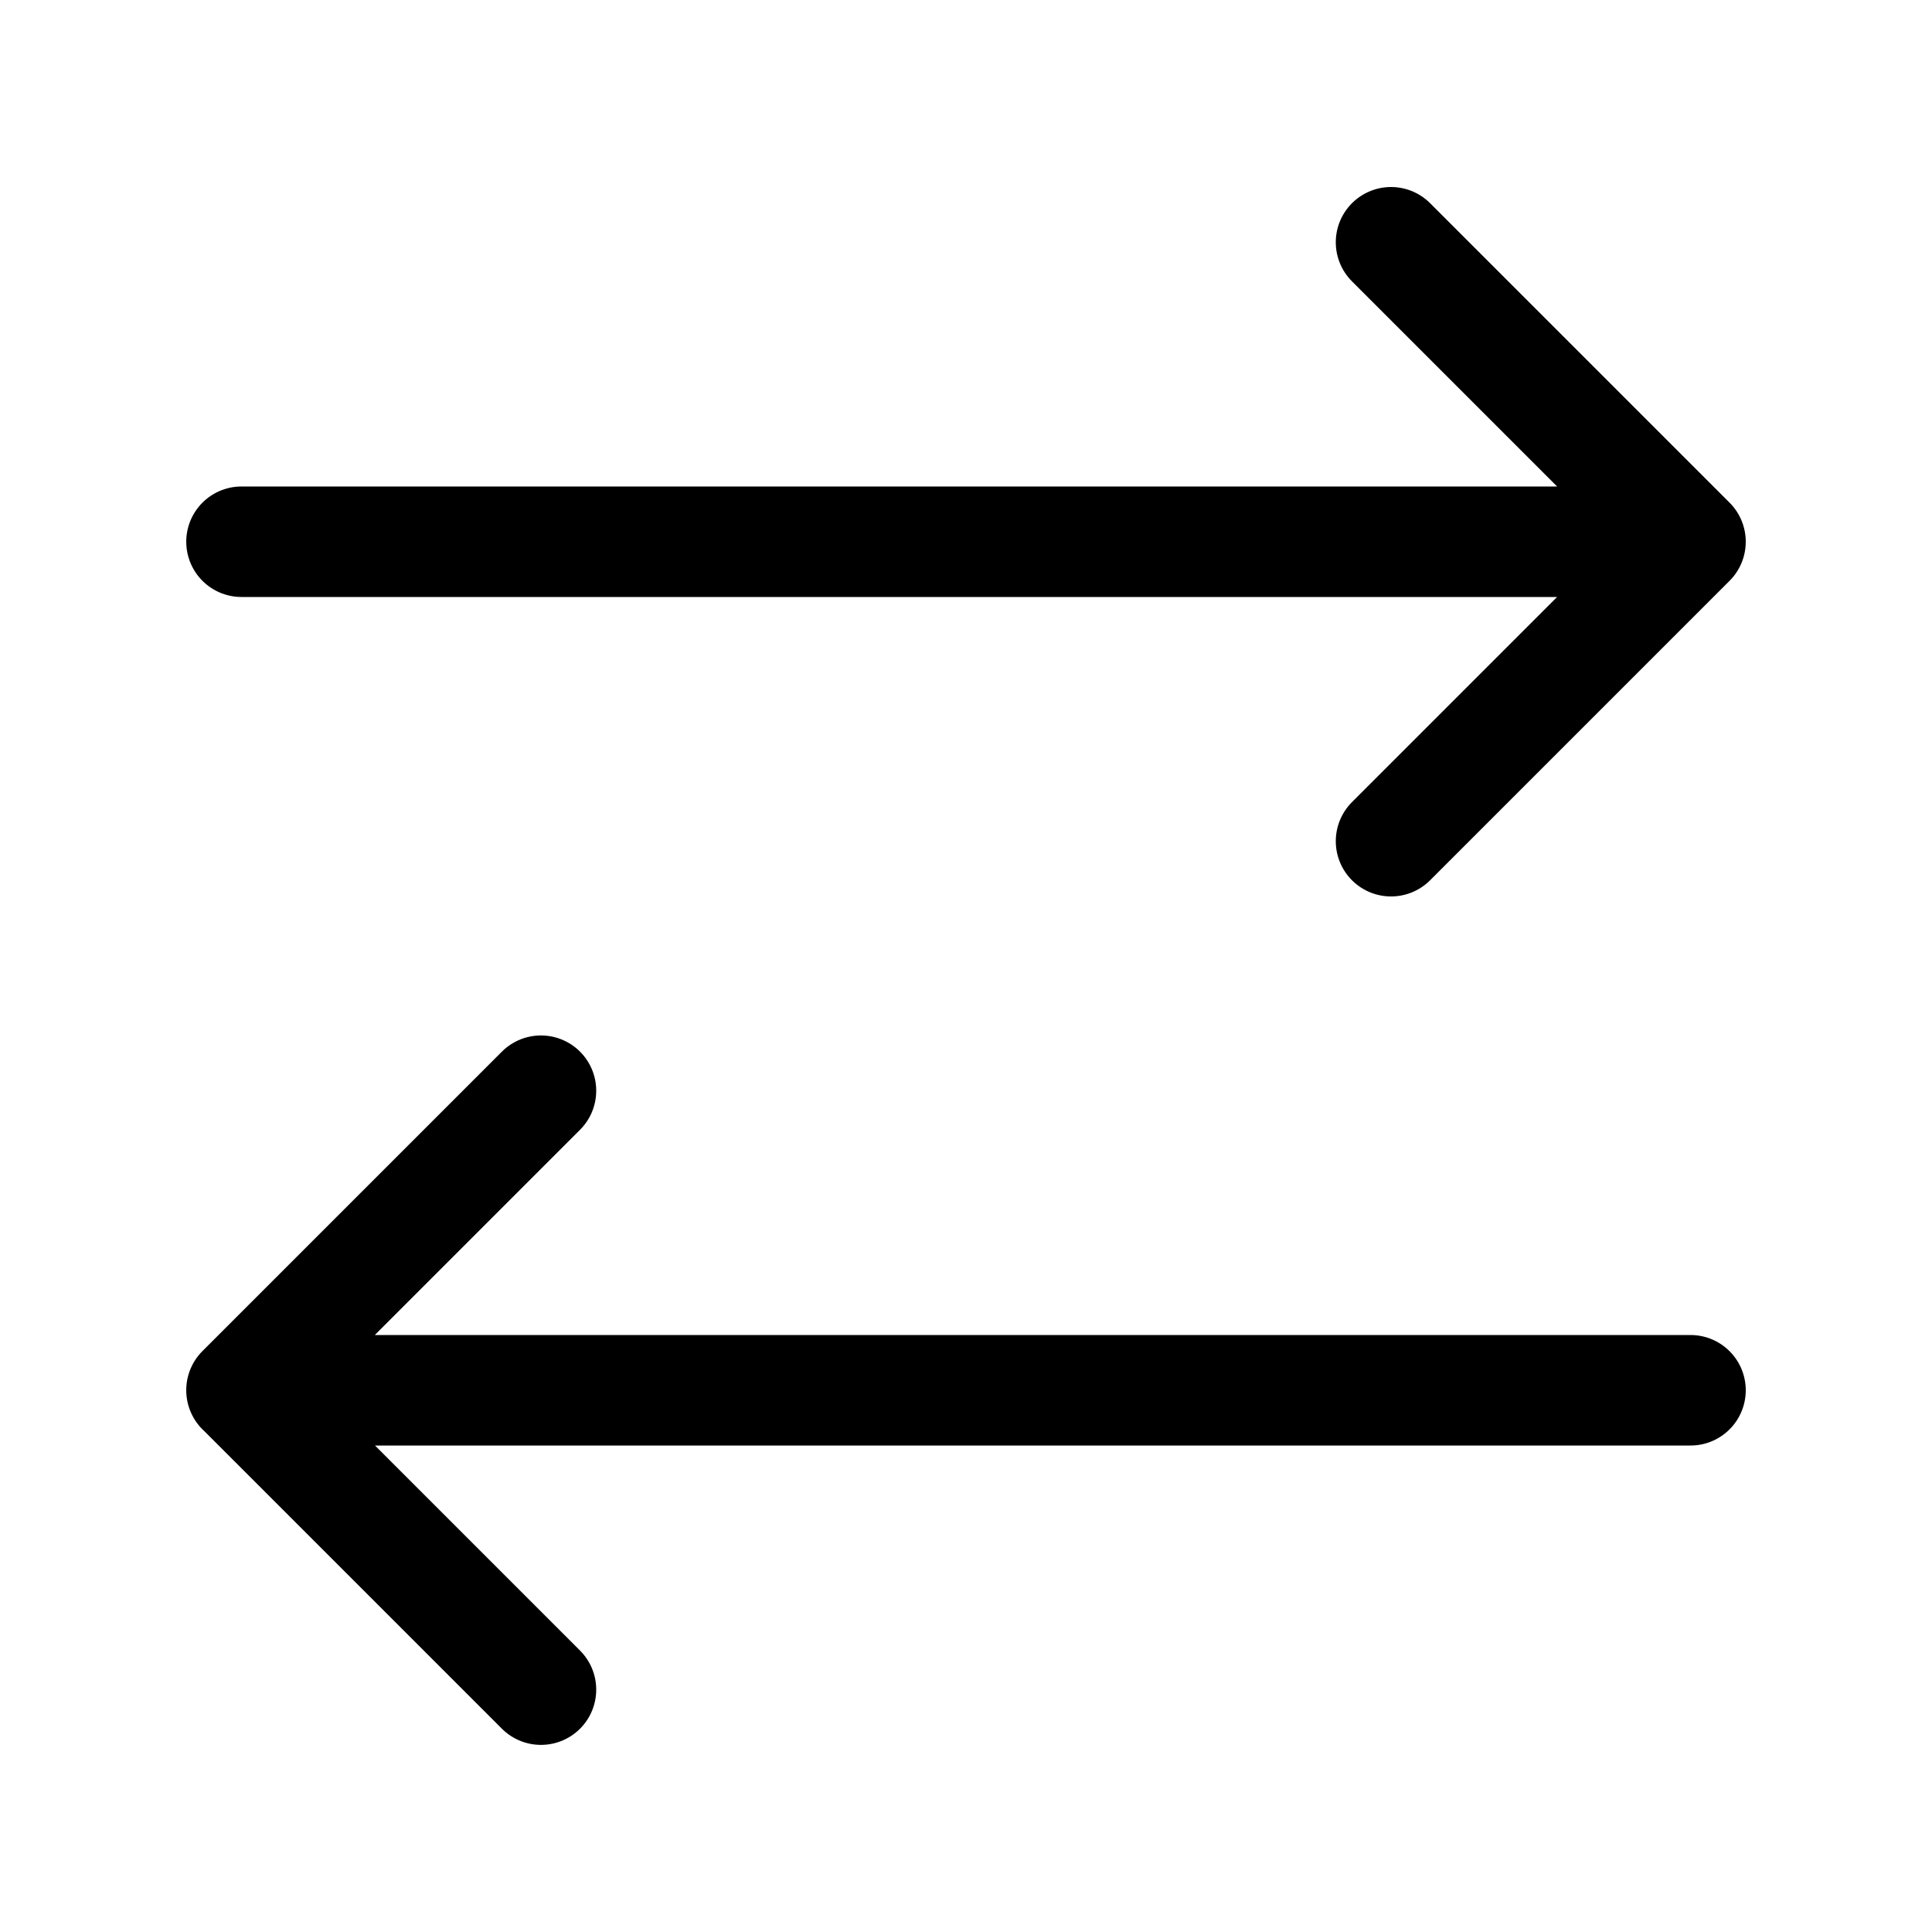 <svg xmlns="http://www.w3.org/2000/svg" width="20" height="20" fill="none" viewBox="0 0 20 20">
  <path stroke="currentColor" stroke-linecap="round" stroke-linejoin="round" stroke-width="1.144" d="m14.4 8.708 3.1-3.1-3.1-3.1m-11.9 3.1h15M5.6 11.291l-3.1 3.1 3.1 3.1m11.9-3.099h-15"/>
</svg>

